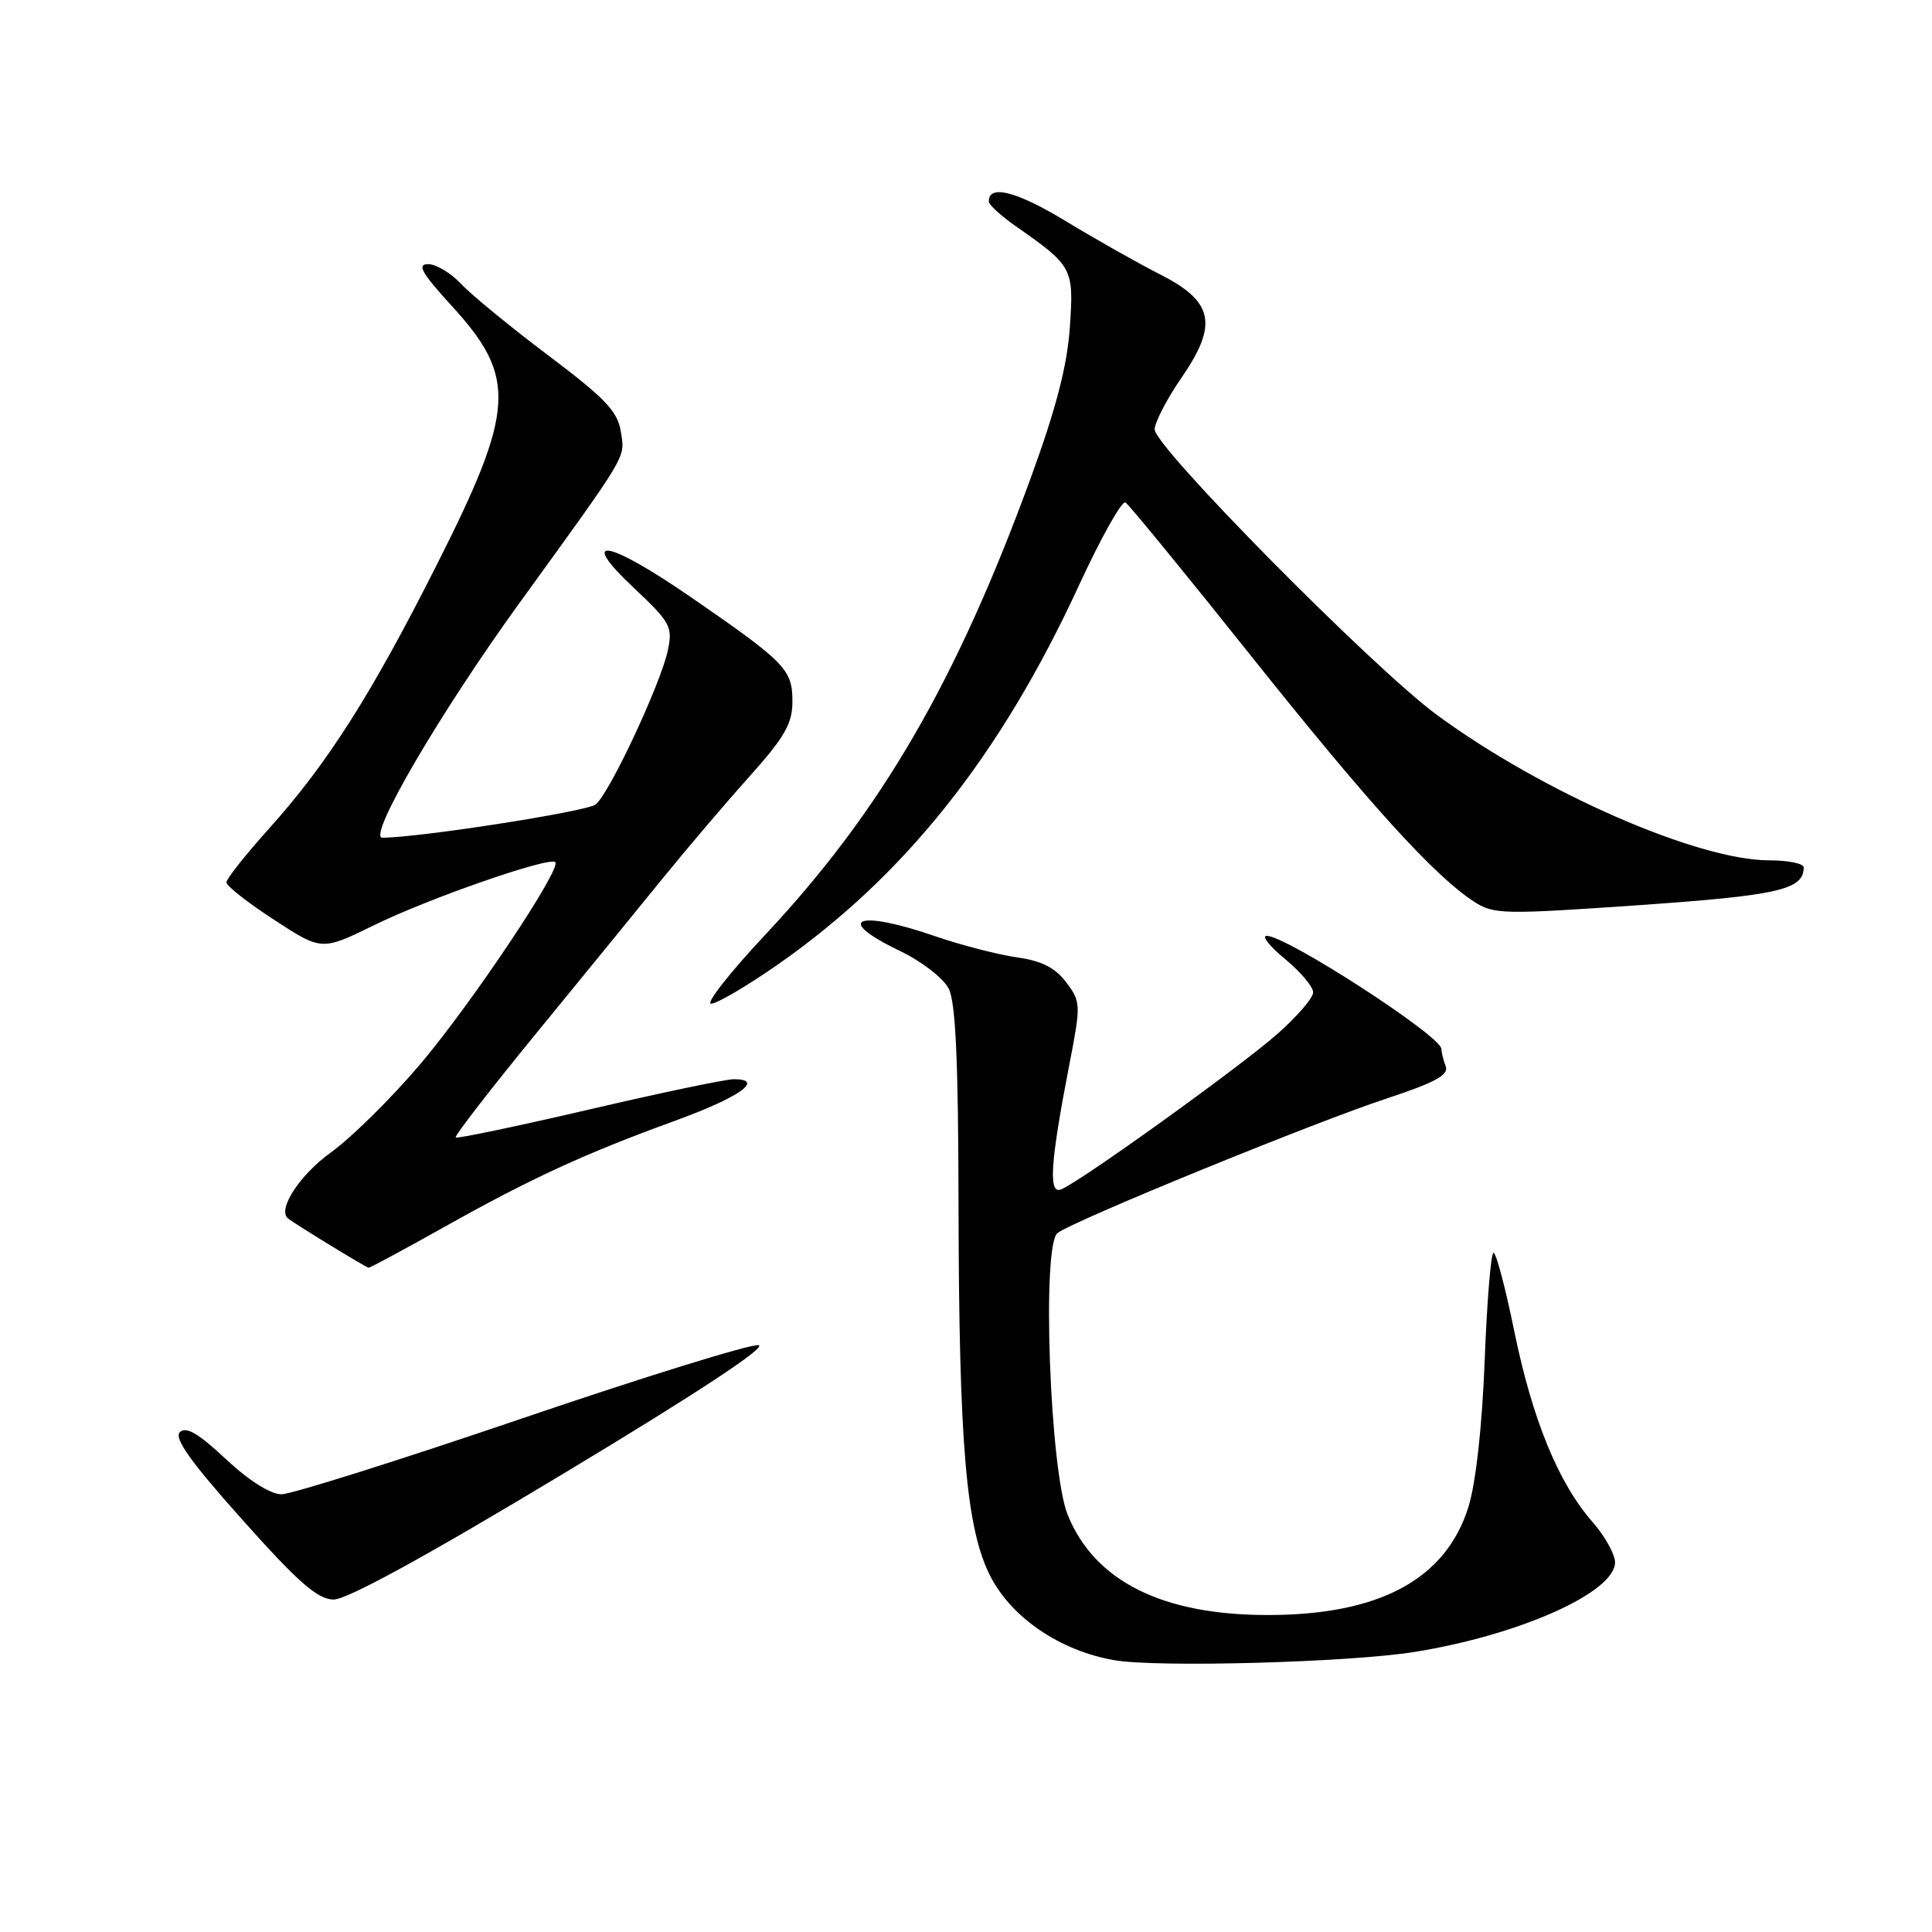 <?xml version="1.0" encoding="UTF-8" standalone="no"?>
<!DOCTYPE svg PUBLIC "-//W3C//DTD SVG 1.1//EN" "http://www.w3.org/Graphics/SVG/1.1/DTD/svg11.dtd" >
<svg xmlns="http://www.w3.org/2000/svg" xmlns:xlink="http://www.w3.org/1999/xlink" version="1.1" viewBox="0 0 256 256">
 <g >
 <path fill="currentColor"
d=" M 187.50 218.88 C 201.38 216.64 214.00 210.99 214.00 207.02 C 214.00 205.95 212.65 203.53 211.00 201.65 C 206.51 196.53 203.05 188.11 200.66 176.44 C 199.49 170.70 198.25 166.00 197.90 166.00 C 197.56 166.00 197.03 172.41 196.73 180.25 C 196.39 189.00 195.56 196.49 194.58 199.66 C 191.60 209.25 182.80 214.00 168.00 214.00 C 154.01 214.00 145.06 209.53 141.48 200.74 C 139.11 194.91 138.02 165.02 140.12 163.39 C 142.17 161.78 174.22 148.68 183.82 145.53 C 190.11 143.46 192.00 142.43 191.57 141.31 C 191.26 140.50 191.00 139.46 191.00 139.00 C 191.00 137.29 170.47 124.00 167.84 124.00 C 167.13 124.00 168.22 125.38 170.27 127.07 C 172.32 128.76 174.00 130.75 174.00 131.49 C 174.00 132.23 171.86 134.71 169.25 137.01 C 164.26 141.41 143.01 156.68 140.58 157.61 C 138.90 158.25 139.17 154.10 141.67 141.18 C 143.24 133.10 143.23 132.78 141.29 130.18 C 139.82 128.22 138.05 127.32 134.67 126.84 C 132.13 126.47 127.34 125.23 124.02 124.09 C 113.55 120.46 110.36 121.74 119.24 126.00 C 122.13 127.39 125.00 129.61 125.71 131.00 C 126.63 132.82 126.98 140.60 127.01 159.50 C 127.06 191.48 128.02 202.61 131.24 208.88 C 134.08 214.39 140.48 218.73 147.62 219.98 C 153.34 220.98 178.84 220.28 187.50 218.88 Z  M 74.68 195.25 C 92.41 184.58 101.77 178.41 100.50 178.24 C 99.40 178.09 85.26 182.47 69.09 187.98 C 52.91 193.49 38.60 198.00 37.29 198.00 C 35.84 198.00 32.97 196.18 29.92 193.33 C 26.29 189.93 24.64 188.96 23.83 189.77 C 23.03 190.57 25.28 193.73 32.12 201.38 C 39.51 209.67 42.07 211.90 44.18 211.95 C 45.94 211.98 56.45 206.23 74.68 195.25 Z  M 58.85 162.59 C 70.39 156.12 77.48 152.86 89.46 148.50 C 98.01 145.39 101.39 143.00 97.23 143.00 C 96.17 143.00 87.52 144.81 78.01 147.03 C 68.50 149.24 60.57 150.90 60.38 150.72 C 60.20 150.53 64.99 144.33 71.04 136.94 C 77.09 129.55 84.59 120.35 87.72 116.50 C 90.84 112.65 96.00 106.58 99.20 103.01 C 103.99 97.66 105.00 95.90 105.00 92.94 C 105.00 88.71 104.10 87.78 91.58 79.15 C 80.44 71.47 76.44 70.81 83.99 77.90 C 88.82 82.44 89.15 83.04 88.50 86.15 C 87.56 90.60 80.72 105.21 78.92 106.60 C 77.72 107.54 55.46 111.00 50.66 111.00 C 48.63 111.00 58.25 94.53 68.76 80.00 C 83.40 59.77 82.81 60.77 82.27 57.23 C 81.85 54.51 80.25 52.82 72.63 47.08 C 67.61 43.30 62.41 39.03 61.08 37.60 C 59.74 36.17 57.78 35.00 56.73 35.00 C 55.20 35.00 55.87 36.17 59.90 40.58 C 68.52 50.01 68.27 54.26 57.85 74.89 C 49.18 92.07 43.38 101.19 35.65 109.79 C 32.54 113.25 30.00 116.46 30.00 116.92 C 30.00 117.38 32.84 119.62 36.32 121.88 C 42.63 125.99 42.63 125.99 49.57 122.59 C 56.75 119.06 72.81 113.47 73.58 114.24 C 74.44 115.11 62.36 133.16 55.60 141.11 C 51.80 145.57 46.51 150.79 43.84 152.71 C 39.75 155.65 36.76 160.21 38.13 161.42 C 38.85 162.05 48.50 167.96 48.85 167.98 C 49.04 167.99 53.54 165.57 58.85 162.59 Z  M 103.06 127.81 C 119.92 116.04 132.56 100.13 142.96 77.58 C 145.89 71.24 148.66 66.29 149.13 66.58 C 149.60 66.87 157.05 75.97 165.69 86.81 C 181.35 106.46 190.02 116.02 195.28 119.45 C 197.90 121.17 199.12 121.19 217.15 119.94 C 235.69 118.65 239.00 117.89 239.00 114.93 C 239.00 114.42 236.94 114.00 234.43 114.00 C 224.95 114.00 204.38 105.00 190.41 94.74 C 181.99 88.56 153.00 59.24 153.00 56.90 C 153.00 55.98 154.60 52.89 156.56 50.04 C 161.44 42.95 160.81 39.95 153.66 36.33 C 150.82 34.89 145.21 31.72 141.18 29.28 C 134.68 25.33 130.95 24.39 131.03 26.72 C 131.04 27.15 132.66 28.62 134.63 30.00 C 142.15 35.26 142.30 35.53 141.76 43.37 C 141.41 48.47 139.93 54.15 136.58 63.33 C 126.73 90.29 116.77 107.44 101.50 123.75 C 96.73 128.84 93.46 133.00 94.22 133.00 C 94.99 133.00 98.96 130.66 103.06 127.81 Z "/>
</g>
</svg>